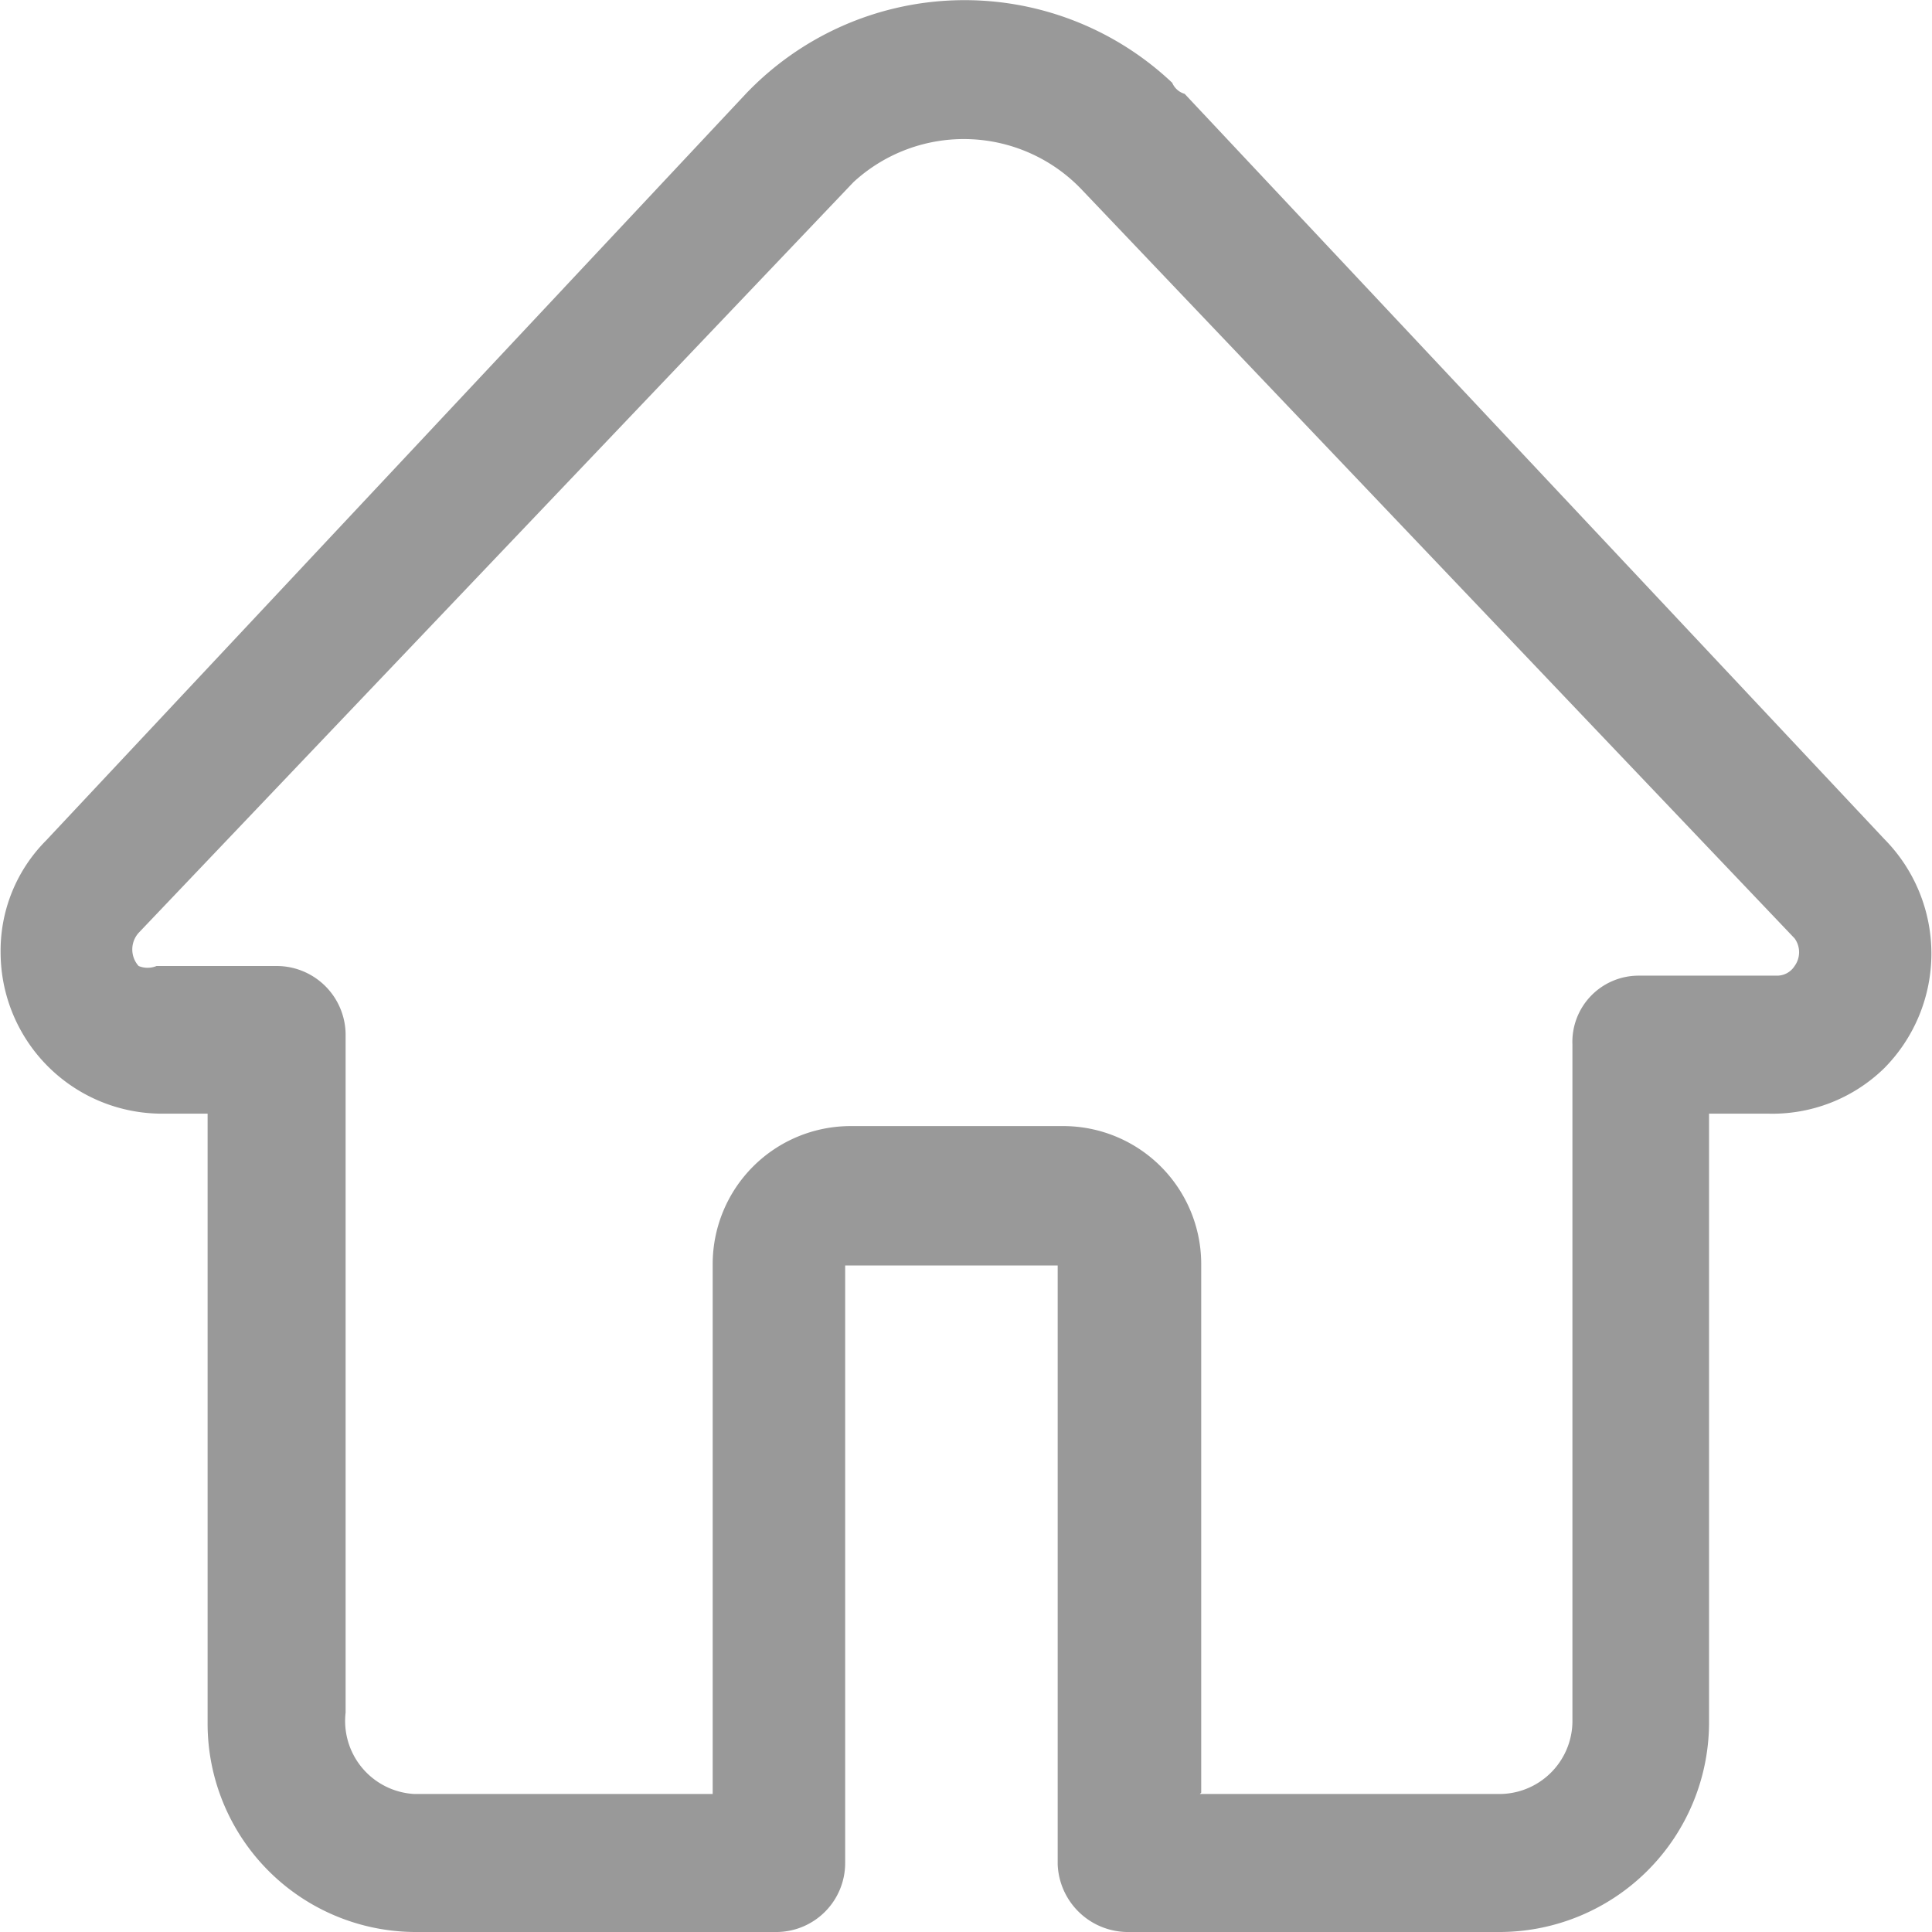 <svg class="icon" viewBox="0 0 1024 1024" xmlns="http://www.w3.org/2000/svg" width="200" height="200"><path d="M794.654 1024H597.168a37.303 37.303 0 0 1-36.572-35.84V670.72h-112.64v316.709a36.571 36.571 0 0 1-35.84 36.571H219.751a110.446 110.446 0 0 1-109.715-110.446V590.263H86.631A85.577 85.577 0 0 1 .322 504.686 82.651 82.651 0 0 1 24.46 445.44L395.294 49.737a160.183 160.183 0 0 1 226.011-5.851 10.24 10.24 0 0 0 6.583 5.851L998.722 444.71a86.309 86.309 0 0 1 0 121.417 84.846 84.846 0 0 1-61.44 24.137h-31.451v323.291A111.177 111.177 0 0 1 795.385 1024zm-158.72-73.143h158.72a38.766 38.766 0 0 0 38.765-38.034V553.69a35.109 35.109 0 0 1 35.109-36.571h73.143a10.971 10.971 0 0 0 9.508-5.12 12.434 12.434 0 0 0 0-14.629L573.762 100.937a86.309 86.309 0 0 0-121.417-4.388L73.465 494.446a13.166 13.166 0 0 0 0 17.554 12.434 12.434 0 0 0 9.509 0h63.634a36.571 36.571 0 0 1 36.571 35.84v359.863a38.766 38.766 0 0 0 36.572 43.154h157.988V669.99a73.143 73.143 0 0 1 73.143-73.143h112.64a73.143 73.143 0 0 1 73.143 73.143v280.137z" fill="#999"/></svg>

